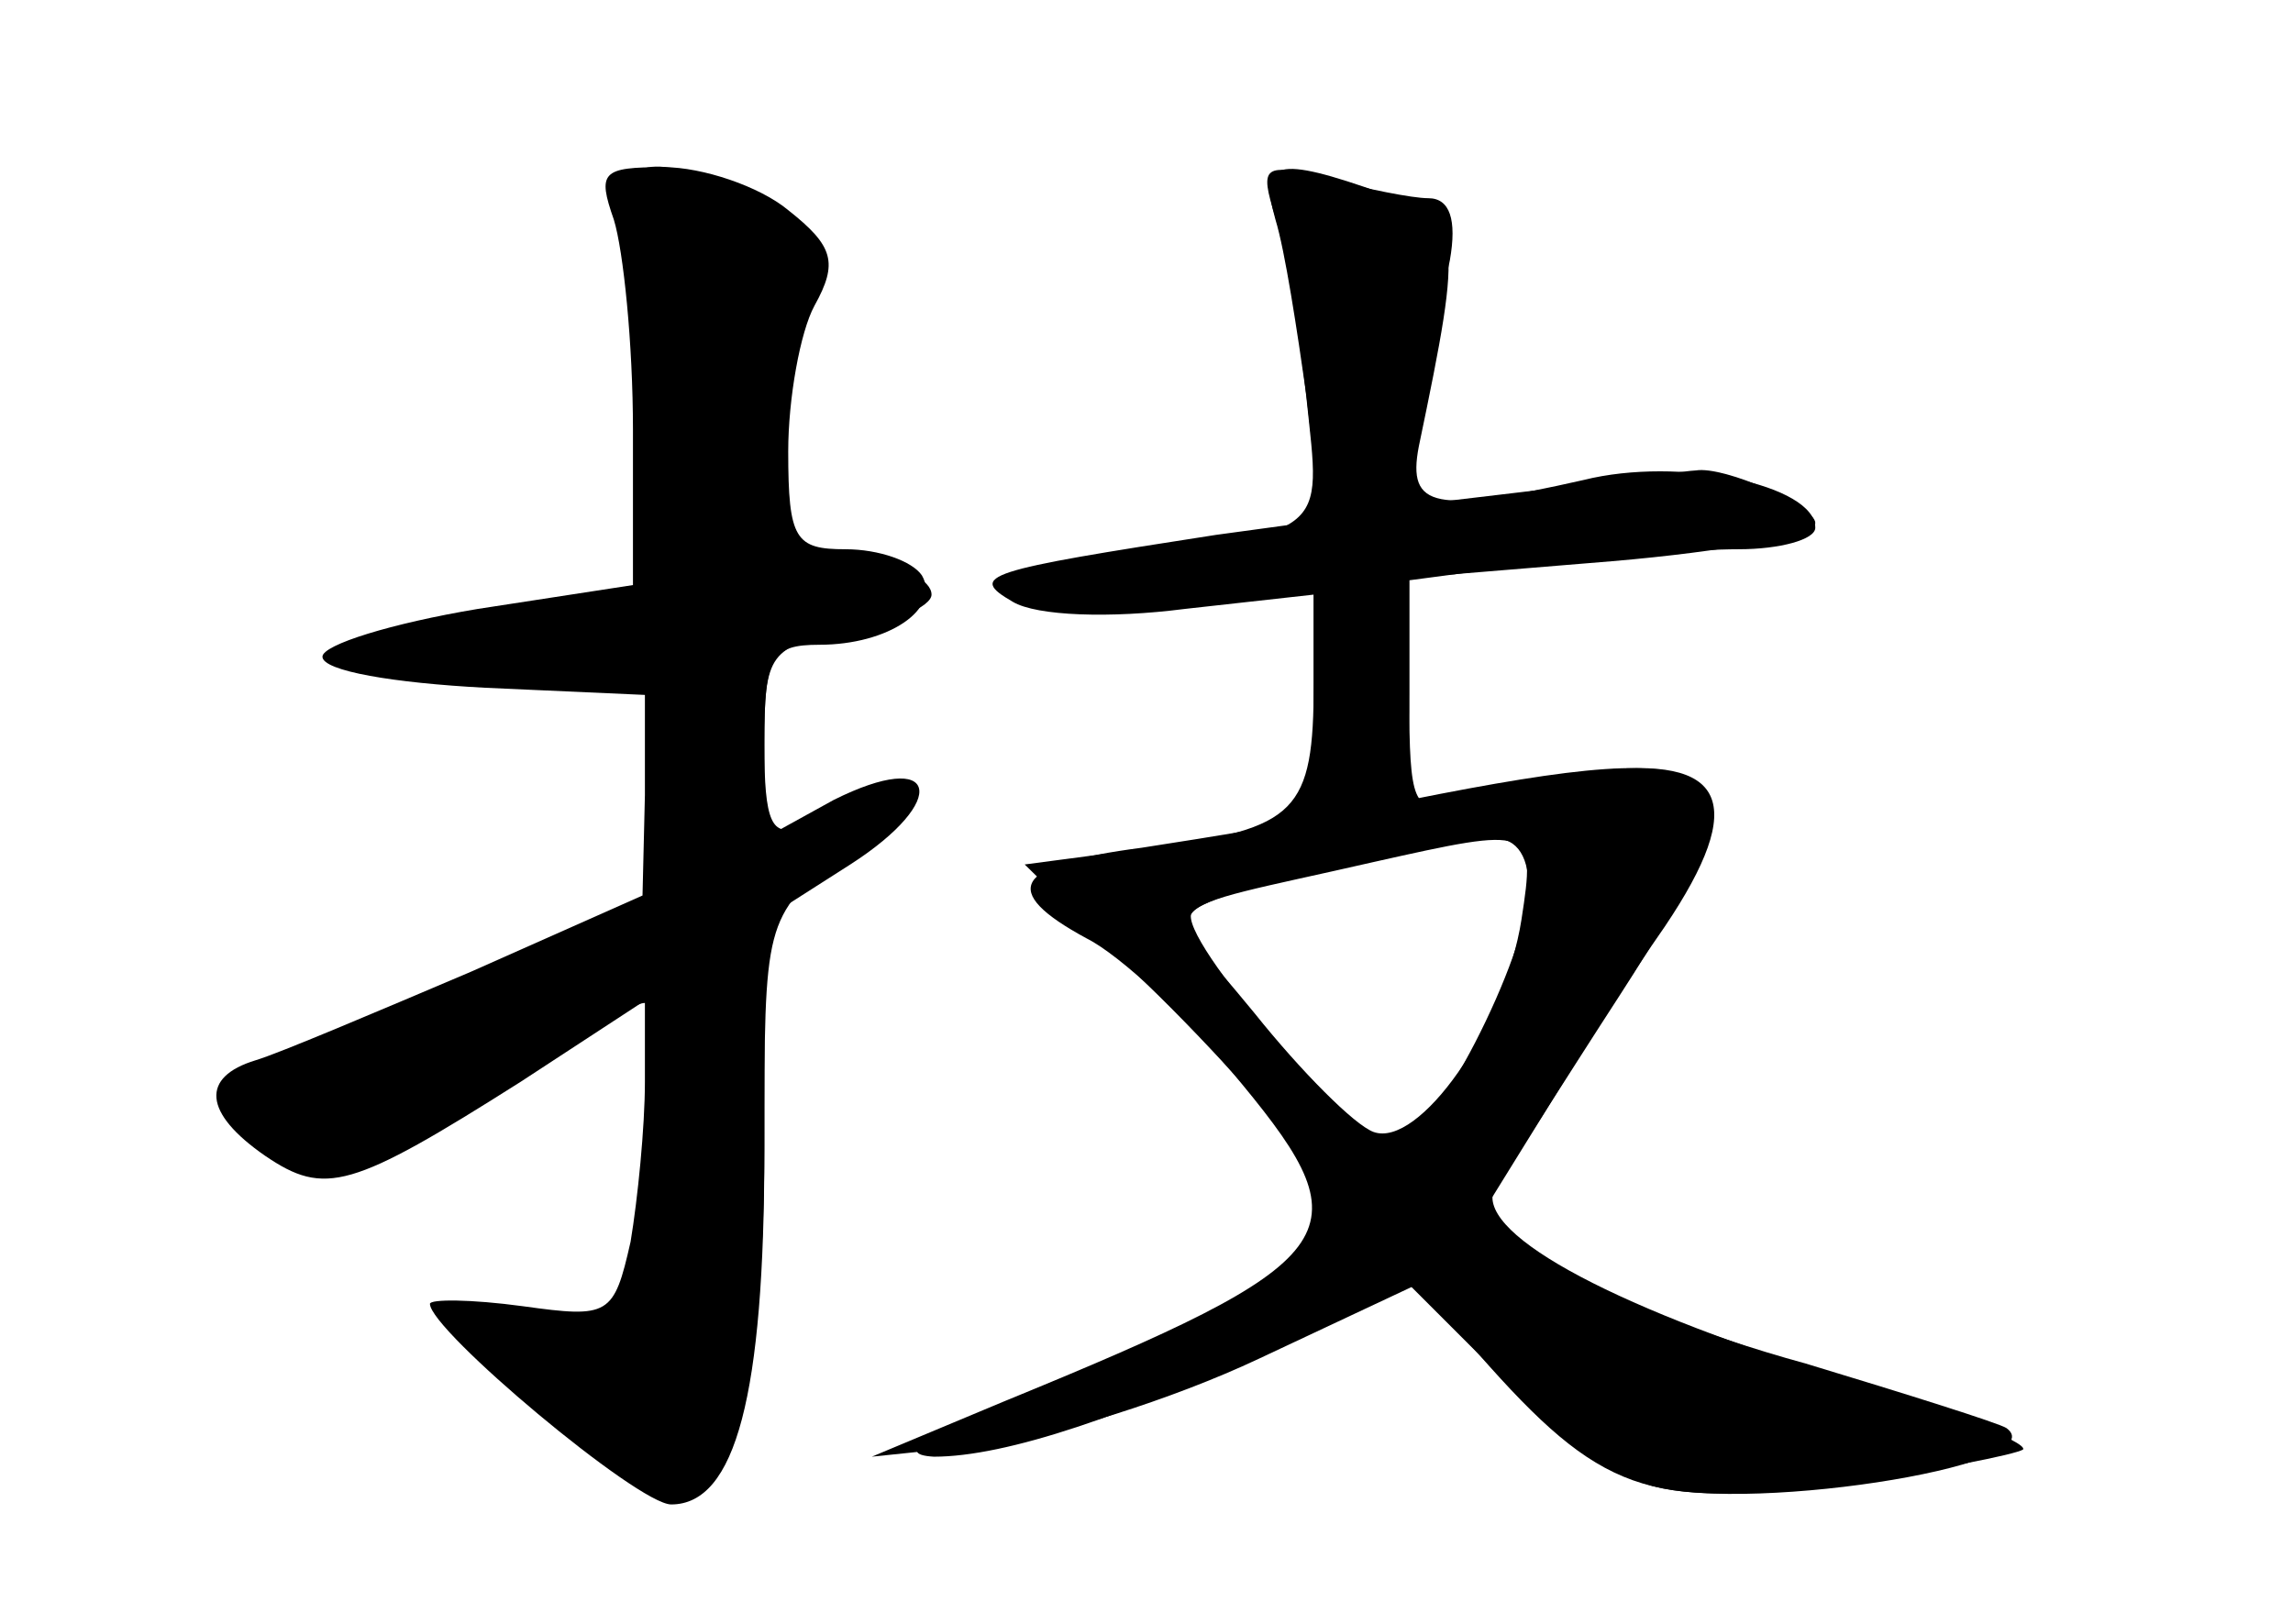 <?xml version="1.0" standalone="no"?>
<!DOCTYPE svg PUBLIC "-//W3C//DTD SVG 20010904//EN"
 "http://www.w3.org/TR/2001/REC-SVG-20010904/DTD/svg10.dtd">
<svg version="1.0" xmlns="http://www.w3.org/2000/svg"
 width="96pt" height="68pt" viewBox="0 0 96 68"
 preserveAspectRatio="xMidYMid meet">
<g transform="translate(0,68) scale(0.1,-0.1)" fill="#000000" stroke="none">
<g id="part-0" class="char-part">
  <path d="M257 588 c4 -13 8 -52 8 -88 l0 -65 -65 -10 c-36 -6 -65 -15 -65 -20
0 -6 30 -11 68 -13 l67 -3 0 -42 -1 -42 -72 -32 c-40 -17 -80 -34 -90 -37 -23
-7 -22 -22 4 -40 25 -17 36 -14 107 31 l52 34 0 -34 c0 -19 -3 -49 -6 -67 -7
-31 -9 -32 -45 -27 -22 3 -39 3 -39 1 0 -11 87 -84 101 -84 27 0 39 46 39 148
l0 97 36 23 c42 27 37 49 -7 27 l-29 -16 0 41 c0 35 3 40 23 40 29 0 51 15 43
29 -4 6 -18 11 -32 11 -21 0 -24 4 -24 41 0 22 5 50 11 61 10 18 8 25 -11 40
-12 10 -36 18 -52 18 -26 0 -28 -2 -21 -22z"/>
  <path d="M534 589 c4 -13 10 -47 13 -76 6 -58 11 -55 -92 -69 -44 -5 -47 -7
-26 -15 13 -5 46 -6 72 -3 l49 7 0 -39 c0 -54 -7 -61 -68 -69 l-53 -7 51 -50
c28 -27 58 -61 67 -74 14 -23 14 -25 -8 -44 -13 -11 -58 -33 -99 -49 -51 -21
-67 -30 -49 -31 30 0 81 17 151 50 l48 22 37 -37 c20 -20 48 -41 61 -46 36
-14 174 7 152 23 -3 2 -41 14 -84 27 -44 12 -92 31 -108 42 l-28 20 26 42 c14
23 37 59 51 79 35 52 26 72 -30 65 -23 -2 -50 -8 -59 -12 -16 -6 -18 -1 -18
43 l0 50 85 7 c47 4 85 11 85 16 0 7 -38 24 -50 22 -3 0 -31 -4 -64 -8 l-59
-7 8 39 c3 21 9 50 12 64 3 17 0 26 -9 26 -7 0 -26 4 -42 8 -27 7 -29 6 -22
-16z m106 -281 c0 -28 -41 -108 -56 -108 -15 0 -92 88 -85 98 6 8 85 28 124
31 11 1 17 -6 17 -21z"/>
</g>
<g id="part-1" class="char-part">
  <path d="M264 588 c4 -13 10 -53 13 -89 l6 -67 -44 -6 c-101 -16 -107 -21 -34
-26 l70 -5 3 -45 3 -45 -83 -38 c-46 -20 -89 -37 -96 -37 -22 0 -7 -24 21 -34
22 -8 35 -4 81 27 31 20 60 37 66 37 9 0 6 -59 -6 -118 -4 -20 -9 -22 -42 -16
l-37 6 45 -38 c24 -22 49 -39 54 -39 23 0 36 53 36 145 0 95 0 95 32 123 30
26 26 28 -17 11 -12 -5 -15 2 -15 34 0 39 2 41 35 48 19 3 35 10 35 15 0 12
-46 22 -61 13 -12 -7 -9 55 6 117 5 20 2 27 -20 37 -42 19 -58 16 -51 -10z"/>
</g>
<g id="part-2" class="char-part">
  <path d="M534 588 c4 -13 9 -46 13 -74 l6 -52 -44 -6 c-97 -15 -104 -17 -85
-28 10 -6 41 -7 72 -3 l54 6 0 -45 c0 -39 3 -46 20 -46 17 0 20 7 20 49 l0 48
53 7 c28 3 67 6 85 6 17 0 32 4 32 9 0 18 -57 30 -97 20 -62 -14 -74 -12 -69
14 19 91 18 94 -15 106 -45 16 -52 14 -45 -11z"/>
</g>
<g id="part-3" class="char-part">
  <path d="M590 345 c-36 -8 -86 -16 -112 -20 -54 -7 -60 -18 -23 -38 14 -7 43
-34 65 -61 52 -63 44 -74 -100 -133 l-55 -23 48 5 c27 3 78 19 114 36 l66 31
26 -29 c51 -58 71 -65 151 -54 40 5 74 12 77 14 2 3 -33 17 -79 31 -97 30
-152 61 -142 79 5 6 28 43 52 80 64 99 52 110 -88 82z m47 -50 c-7 -45 -43
-96 -62 -89 -8 3 -30 25 -50 50 -40 49 -46 41 50 63 67 15 68 15 62 -24z"/>
</g>
</g>
</svg>
